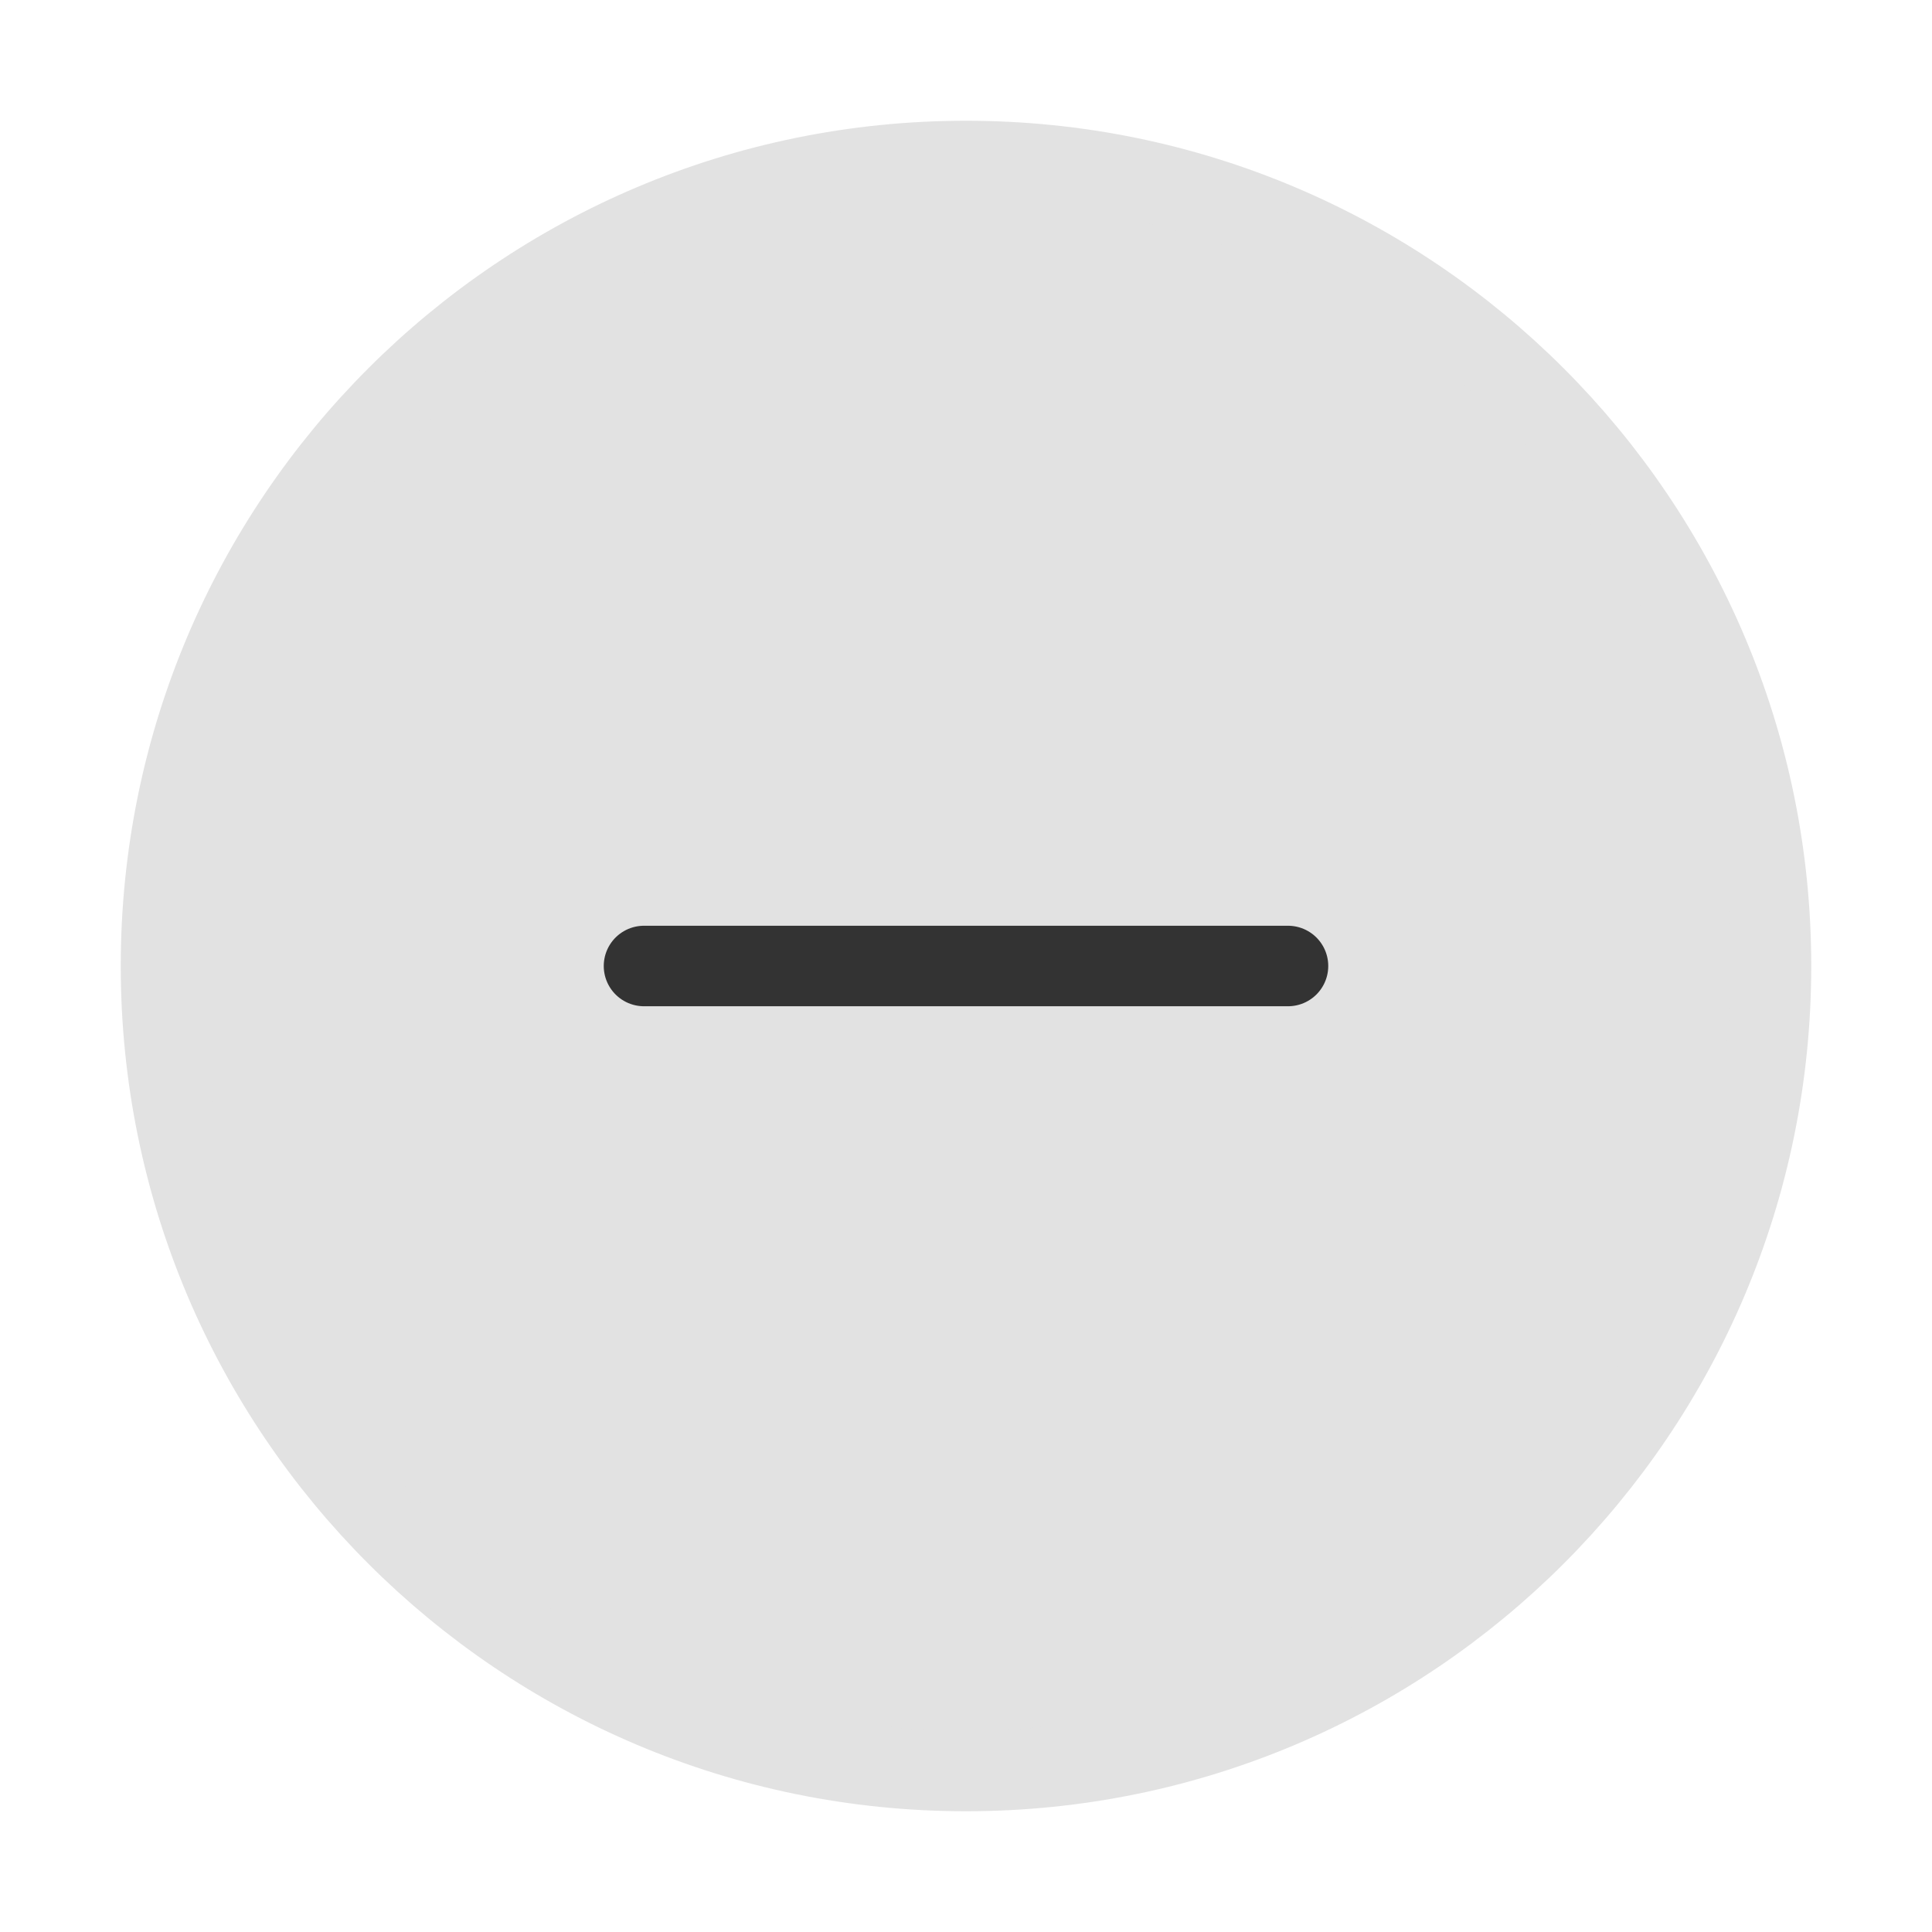 <svg width="24" height="24" viewBox="0 0 24 24" fill="none" xmlns="http://www.w3.org/2000/svg">
<g clip-path="url(#clip0_11_25387)">
<path d="M12 22C17.523 22 22 17.523 22 12C22 6.477 17.523 2 12 2C6.477 2 2 6.477 2 12C2 17.523 6.477 22 12 22Z" fill="#E2E2E2" stroke="#E2E2E2" stroke-linecap="round" stroke-linejoin="round"/>
<path d="M8 12H16" stroke="#333333" stroke-linecap="round" stroke-linejoin="round"/>
</g>
<defs>
<clipPath id="clip0_11_25387">
<rect width="24" height="24" fill="white"/>
</clipPath>
</defs>
</svg>
